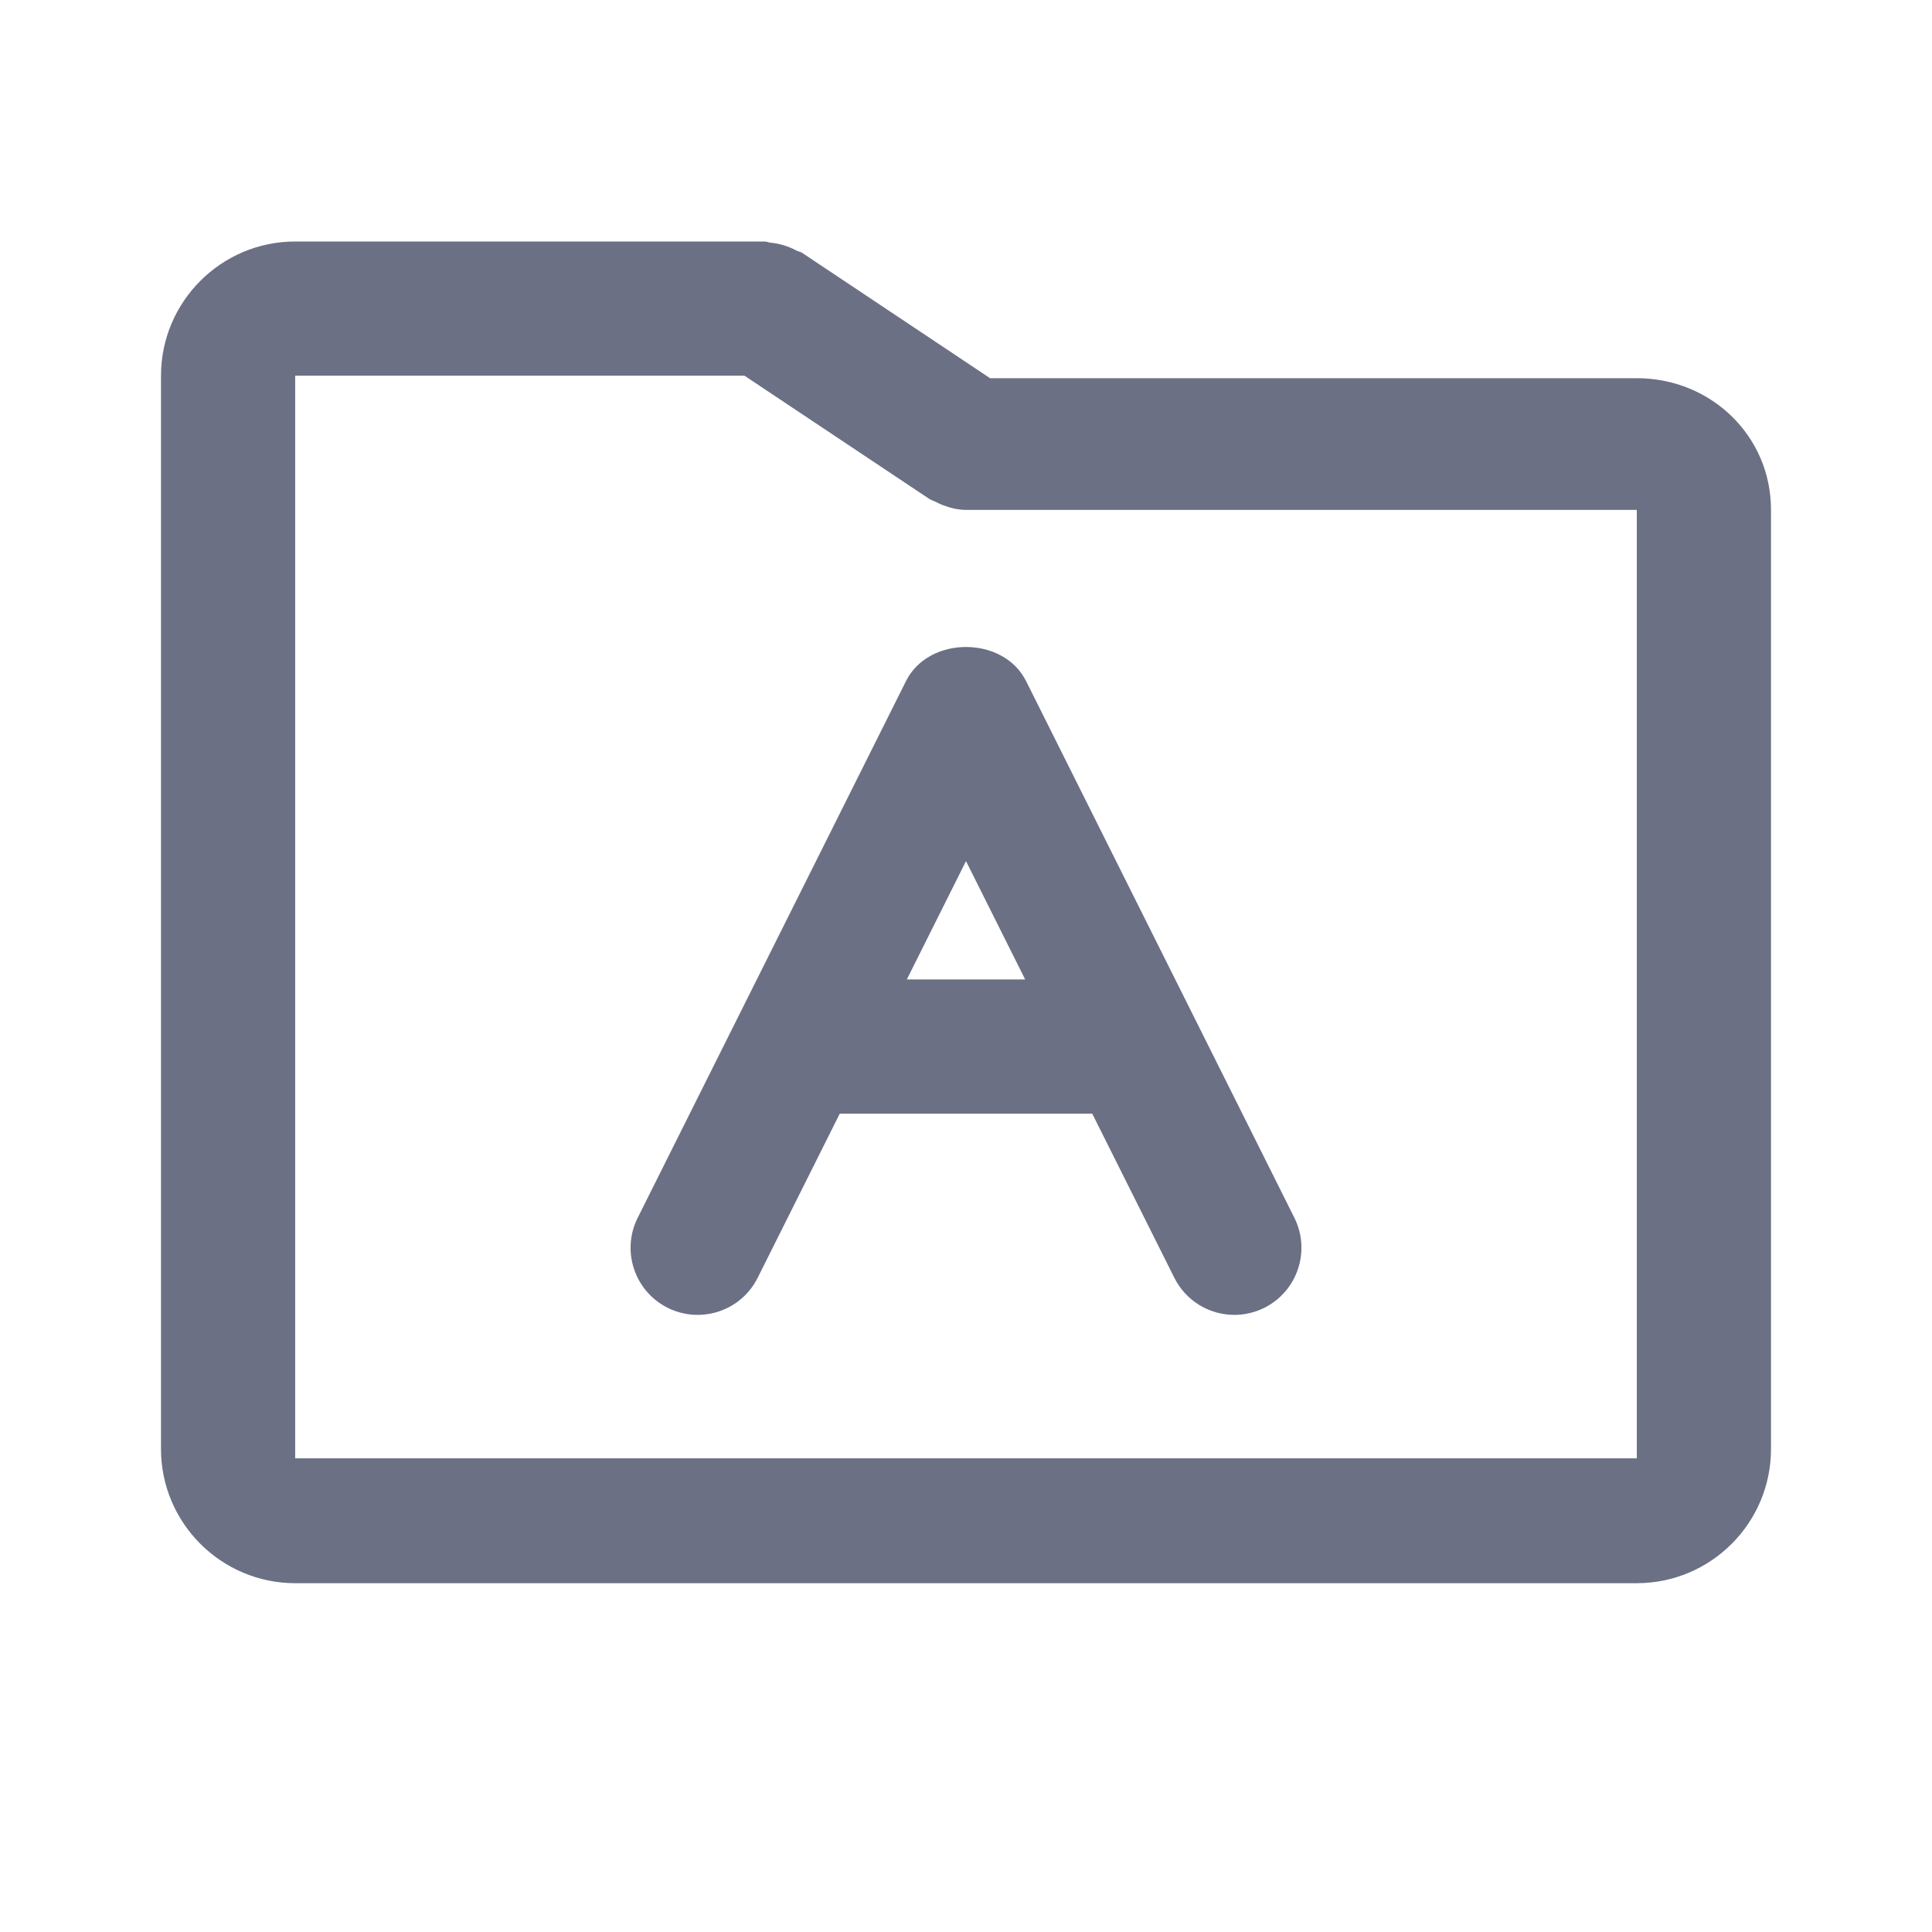 <svg width="24" height="24" viewBox="0 0 24 24" fill="none" xmlns="http://www.w3.org/2000/svg">
<path fill-rule="evenodd" clip-rule="evenodd" d="M20.333 19.667H3.667C2.748 19.667 2 18.919 2 18V4.667C2 3.748 2.748 3 3.667 3H9.5C9.526 3 9.547 3.013 9.573 3.015C9.63 3.02 9.682 3.031 9.738 3.048C9.793 3.065 9.843 3.085 9.893 3.112C9.915 3.124 9.94 3.126 9.963 3.14L12.299 4.698H20.333C21.253 4.698 22 5.414 22 6.333V18C22 18.919 21.253 19.667 20.333 19.667ZM20.333 6.334H12C12 6.334 12 6.334 11.999 6.334C11.902 6.334 11.806 6.31 11.712 6.275C11.682 6.264 11.656 6.25 11.628 6.236C11.598 6.221 11.567 6.213 11.537 6.193L9.248 4.667H3.667V18.116H20.333V6.334ZM11.255 8.46C11.537 7.896 12.463 7.896 12.746 8.46L16.079 15.127C16.285 15.54 16.117 16.04 15.706 16.246C15.587 16.305 15.459 16.334 15.334 16.334C15.028 16.334 14.734 16.165 14.588 15.873L13.568 13.834H10.432L9.412 15.873C9.207 16.285 8.706 16.451 8.294 16.246C7.883 16.04 7.715 15.54 7.922 15.127L11.255 8.46ZM12.735 12.167L12 10.697L11.265 12.167H12.735Z" fill="#6B7084"/>
</svg>
